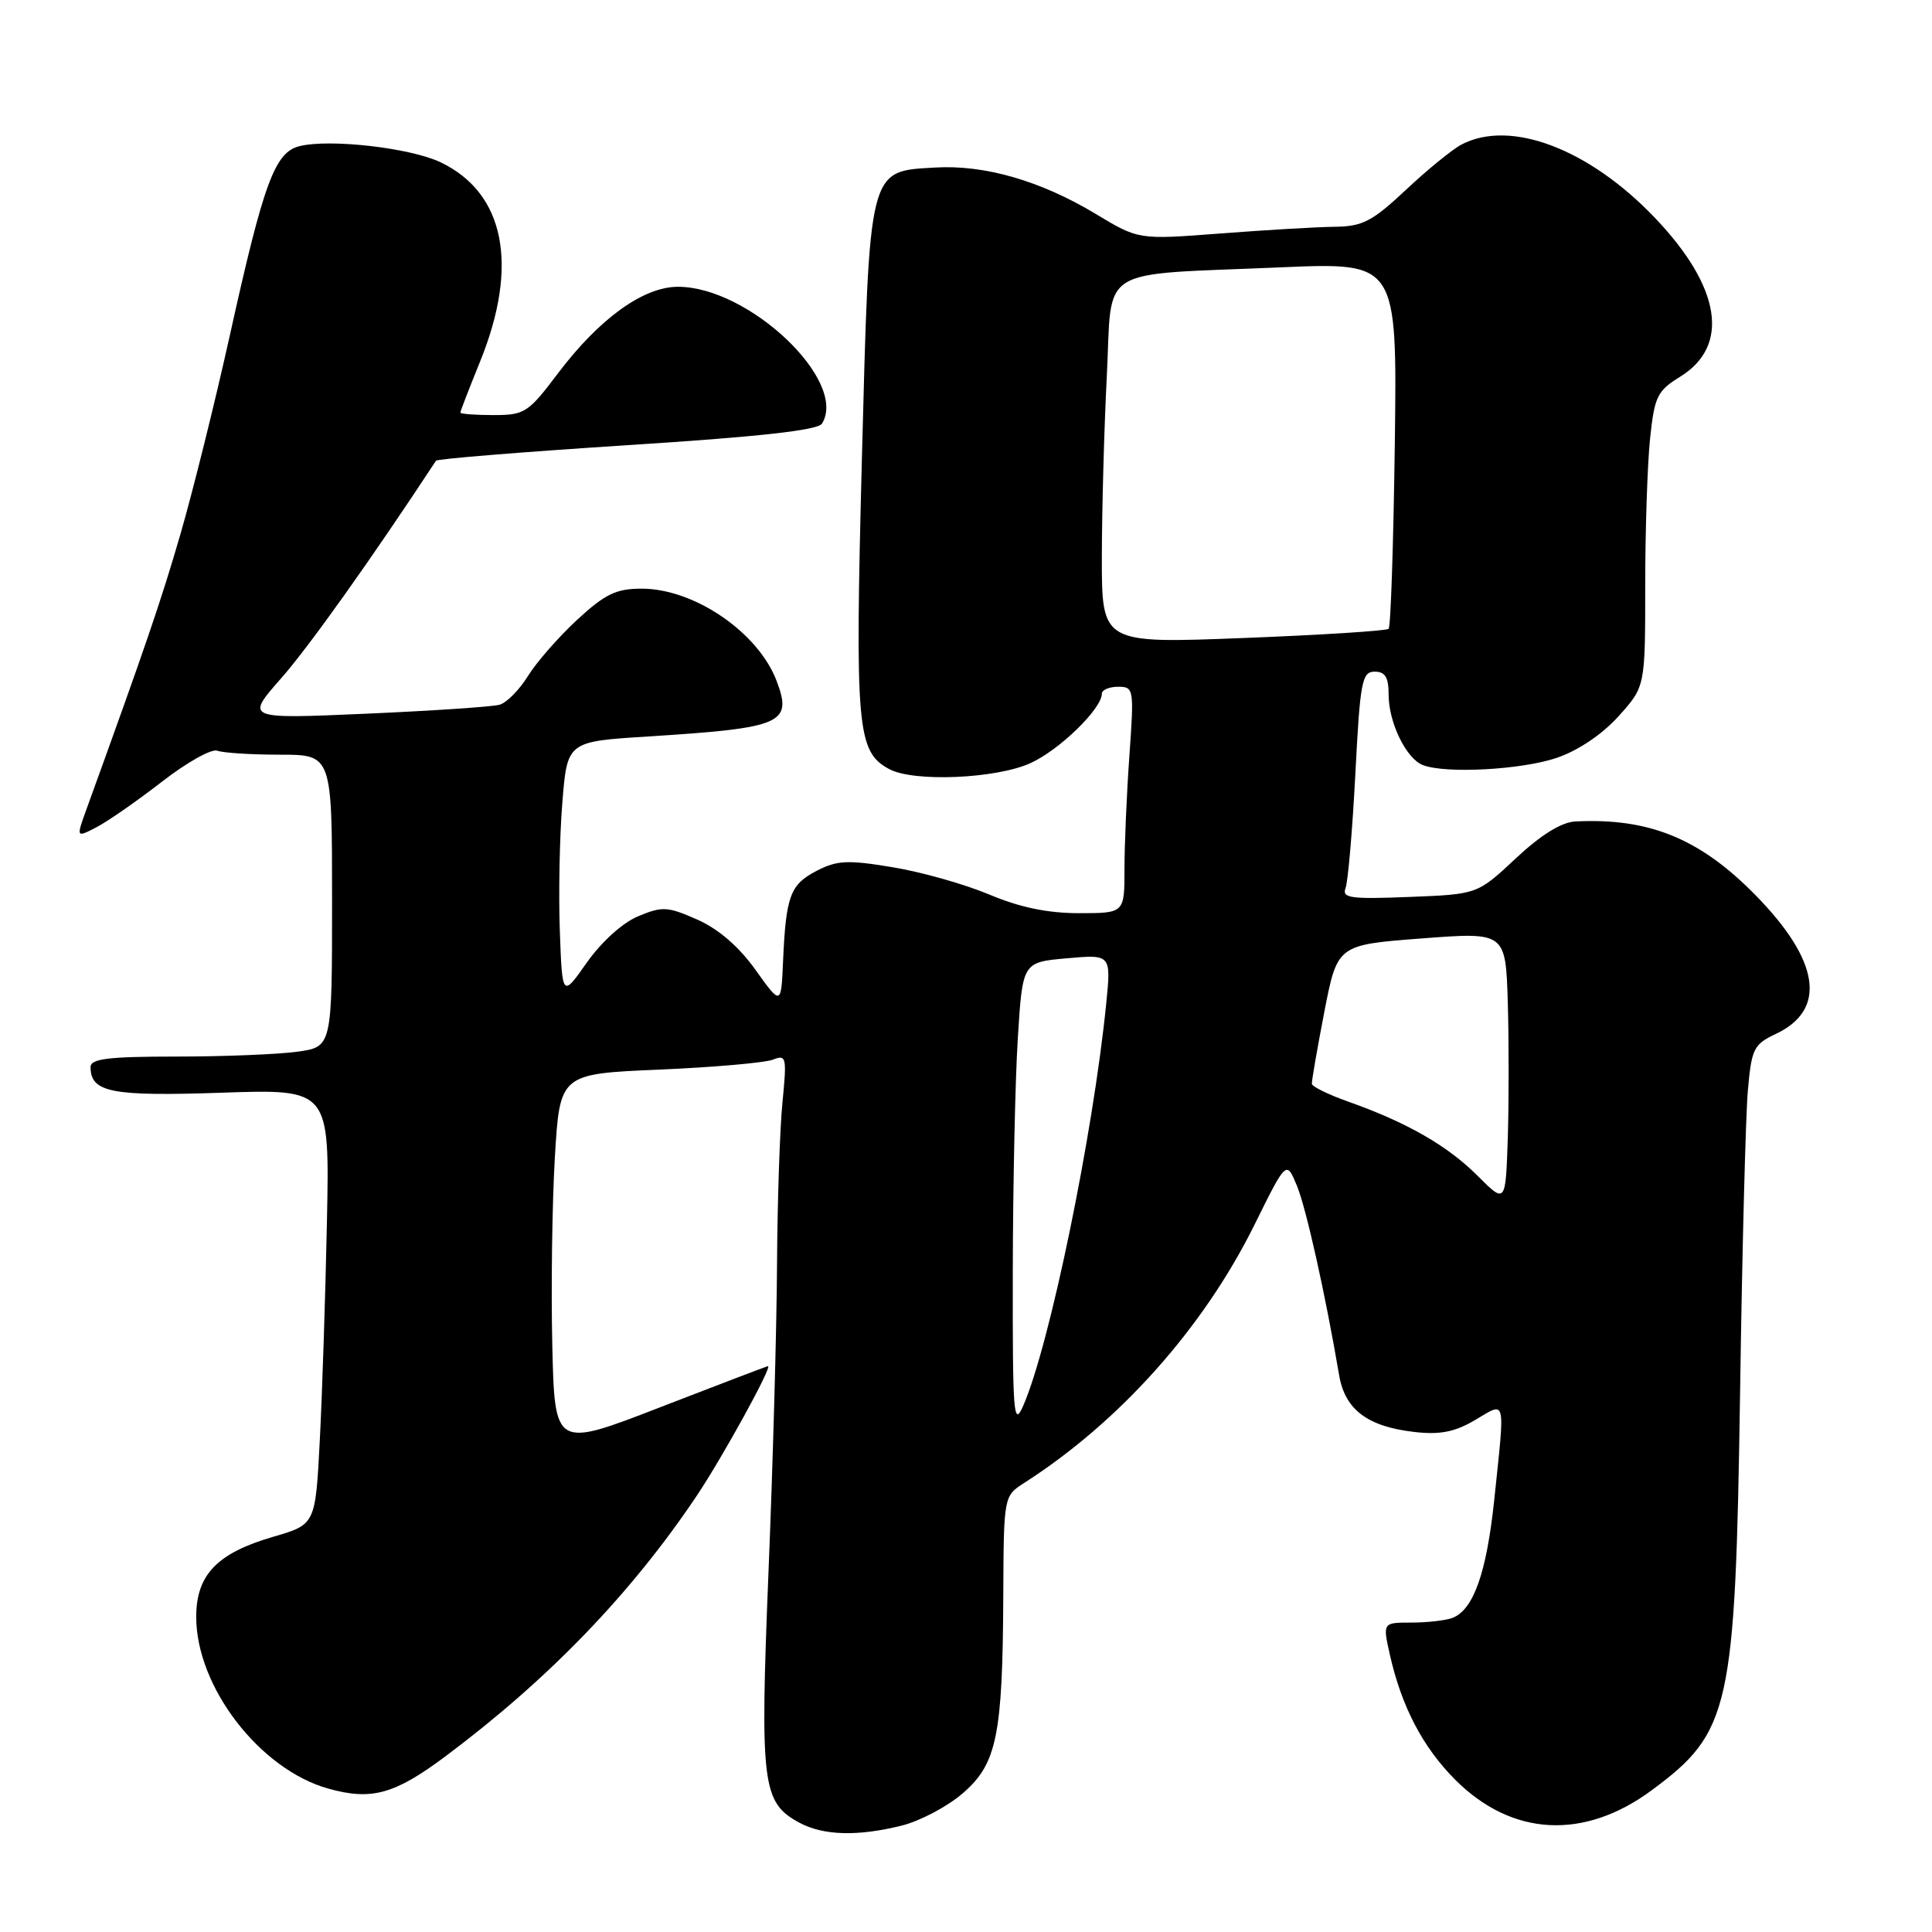 <?xml version="1.0" encoding="UTF-8" standalone="no"?>
<!DOCTYPE svg PUBLIC "-//W3C//DTD SVG 1.1//EN" "http://www.w3.org/Graphics/SVG/1.1/DTD/svg11.dtd" >
<svg xmlns="http://www.w3.org/2000/svg" xmlns:xlink="http://www.w3.org/1999/xlink" version="1.1" viewBox="0 0 256 256">
 <g >
 <path fill="currentColor"
d=" M 119.52 241.89 C 121.94 241.28 125.57 239.36 127.58 237.61 C 132.09 233.72 132.86 229.98 132.94 211.37 C 133.00 198.23 133.00 198.23 135.75 196.47 C 148.39 188.36 159.44 175.97 166.21 162.32 C 170.45 153.74 170.45 153.74 171.85 157.12 C 173.08 160.12 175.61 171.45 177.45 182.26 C 178.23 186.80 181.23 189.05 187.47 189.75 C 190.83 190.13 192.78 189.74 195.46 188.16 C 199.62 185.70 199.44 184.96 197.99 198.79 C 196.97 208.43 195.24 213.31 192.46 214.38 C 191.56 214.72 189.12 215.00 187.02 215.00 C 183.21 215.00 183.21 215.00 184.16 219.24 C 185.71 226.14 188.54 231.54 192.84 235.84 C 200.35 243.35 209.90 243.85 218.87 237.21 C 229.28 229.51 229.94 226.51 230.57 184.50 C 230.84 165.80 231.31 147.80 231.60 144.50 C 232.09 138.95 232.37 138.39 235.31 137.00 C 242.11 133.79 241.15 127.29 232.57 118.57 C 225.22 111.09 218.48 108.35 208.71 108.85 C 206.88 108.95 204.16 110.64 200.84 113.75 C 195.76 118.50 195.76 118.50 186.73 118.85 C 178.94 119.16 177.79 119.00 178.29 117.68 C 178.62 116.83 179.20 110.03 179.59 102.57 C 180.22 90.27 180.47 89.00 182.15 89.00 C 183.55 89.00 184.00 89.75 184.00 92.05 C 184.00 95.74 186.33 100.53 188.54 101.38 C 191.58 102.55 201.64 102.00 206.28 100.42 C 209.10 99.46 212.30 97.31 214.45 94.92 C 218.00 90.99 218.00 90.99 218.00 77.64 C 218.00 70.30 218.29 61.52 218.64 58.14 C 219.23 52.53 219.58 51.80 222.64 49.91 C 229.27 45.81 228.03 38.03 219.28 28.86 C 210.56 19.72 200.16 15.77 193.68 19.14 C 192.48 19.76 189.16 22.46 186.31 25.14 C 181.80 29.36 180.55 30.01 176.81 30.05 C 174.44 30.08 167.63 30.48 161.68 30.94 C 150.86 31.77 150.86 31.77 145.18 28.34 C 137.90 23.96 130.48 21.81 123.91 22.20 C 115.03 22.71 115.22 21.95 114.20 61.00 C 113.28 96.63 113.55 99.62 117.85 101.92 C 121.09 103.65 131.99 103.19 136.54 101.12 C 140.38 99.38 146.00 93.91 146.00 91.92 C 146.00 91.42 146.97 91.00 148.15 91.00 C 150.24 91.00 150.28 91.25 149.65 100.15 C 149.29 105.19 149.00 111.94 149.00 115.15 C 149.00 121.00 149.00 121.00 142.97 121.00 C 138.80 121.00 135.12 120.23 131.06 118.52 C 127.82 117.16 122.06 115.53 118.26 114.91 C 112.32 113.92 110.91 113.99 108.19 115.40 C 104.70 117.21 104.14 118.73 103.76 127.37 C 103.50 133.25 103.50 133.25 100.10 128.50 C 97.90 125.42 95.18 123.08 92.39 121.85 C 88.46 120.11 87.76 120.07 84.56 121.41 C 82.49 122.27 79.70 124.80 77.77 127.53 C 74.50 132.18 74.50 132.18 74.18 123.34 C 74.00 118.48 74.15 110.85 74.51 106.38 C 75.16 98.26 75.16 98.26 85.83 97.59 C 103.69 96.46 105.04 95.88 102.91 90.24 C 100.48 83.80 92.00 78.00 85.02 78.00 C 81.65 78.00 80.19 78.70 76.48 82.12 C 74.03 84.39 71.09 87.74 69.96 89.57 C 68.83 91.40 67.14 93.11 66.20 93.38 C 65.27 93.65 57.30 94.18 48.51 94.57 C 32.51 95.27 32.51 95.27 37.25 89.88 C 40.94 85.70 49.28 73.97 57.77 61.05 C 57.94 60.80 69.34 59.88 83.11 58.99 C 100.67 57.87 108.37 57.01 108.92 56.13 C 112.40 50.49 99.25 38.00 89.83 38.00 C 85.25 38.00 79.42 42.21 73.94 49.46 C 69.99 54.70 69.52 55.00 65.38 55.00 C 62.97 55.00 61.00 54.85 61.00 54.67 C 61.00 54.49 62.17 51.46 63.60 47.94 C 68.80 35.15 66.89 25.55 58.35 21.49 C 54.32 19.58 43.65 18.37 39.67 19.37 C 36.41 20.19 34.94 24.18 30.44 44.50 C 28.49 53.30 25.55 65.11 23.92 70.74 C 21.35 79.59 19.32 85.54 11.45 107.25 C 10.09 111.01 10.09 111.01 12.79 109.61 C 14.28 108.84 18.18 106.12 21.46 103.58 C 24.74 101.03 28.04 99.18 28.79 99.47 C 29.55 99.76 33.28 100.00 37.08 100.00 C 44.00 100.00 44.00 100.00 44.00 119.36 C 44.00 138.73 44.00 138.73 39.36 139.36 C 36.81 139.71 29.61 140.00 23.36 140.00 C 14.38 140.00 12.00 140.29 12.00 141.38 C 12.00 144.75 14.73 145.29 29.36 144.79 C 43.68 144.30 43.68 144.30 43.32 161.90 C 43.12 171.58 42.70 184.56 42.38 190.75 C 41.80 202.00 41.80 202.00 36.24 203.62 C 28.76 205.79 26.00 208.66 26.00 214.26 C 26.00 223.51 34.42 234.46 43.50 237.00 C 49.22 238.60 52.28 237.76 59.00 232.74 C 72.69 222.51 83.62 211.17 92.32 198.20 C 95.78 193.03 102.41 180.97 101.76 181.02 C 101.62 181.03 95.20 183.48 87.50 186.46 C 73.50 191.89 73.50 191.89 73.18 178.19 C 73.01 170.66 73.16 159.50 73.52 153.40 C 74.18 142.29 74.18 142.29 87.34 141.73 C 94.58 141.42 101.36 140.82 102.41 140.41 C 104.20 139.71 104.27 140.05 103.68 146.08 C 103.33 149.61 103.01 159.25 102.96 167.50 C 102.92 175.75 102.41 194.10 101.83 208.29 C 100.69 236.47 100.98 238.83 105.89 241.50 C 109.07 243.23 113.67 243.36 119.52 241.89 Z  M 134.20 168.50 C 134.22 156.95 134.52 143.00 134.87 137.50 C 135.50 127.50 135.50 127.50 141.36 126.98 C 147.23 126.46 147.23 126.46 146.58 132.98 C 144.84 150.34 139.09 178.24 135.59 186.25 C 134.30 189.19 134.17 187.50 134.20 168.50 Z  M 195.79 155.80 C 191.82 151.82 186.41 148.72 178.70 145.99 C 176.06 145.06 173.87 143.99 173.83 143.62 C 173.79 143.25 174.54 138.96 175.48 134.08 C 177.21 125.20 177.21 125.20 188.35 124.35 C 199.50 123.50 199.50 123.50 199.79 132.80 C 199.94 137.92 199.94 146.02 199.79 150.81 C 199.50 159.51 199.50 159.51 195.79 155.80 Z  M 146.00 73.88 C 146.01 67.62 146.30 56.79 146.66 49.81 C 147.41 34.99 144.99 36.49 169.82 35.42 C 185.13 34.77 185.13 34.77 184.82 58.80 C 184.64 72.02 184.28 83.06 184.00 83.32 C 183.72 83.59 175.06 84.14 164.75 84.54 C 146.00 85.27 146.00 85.27 146.00 73.88 Z "/>
</g>
</svg>